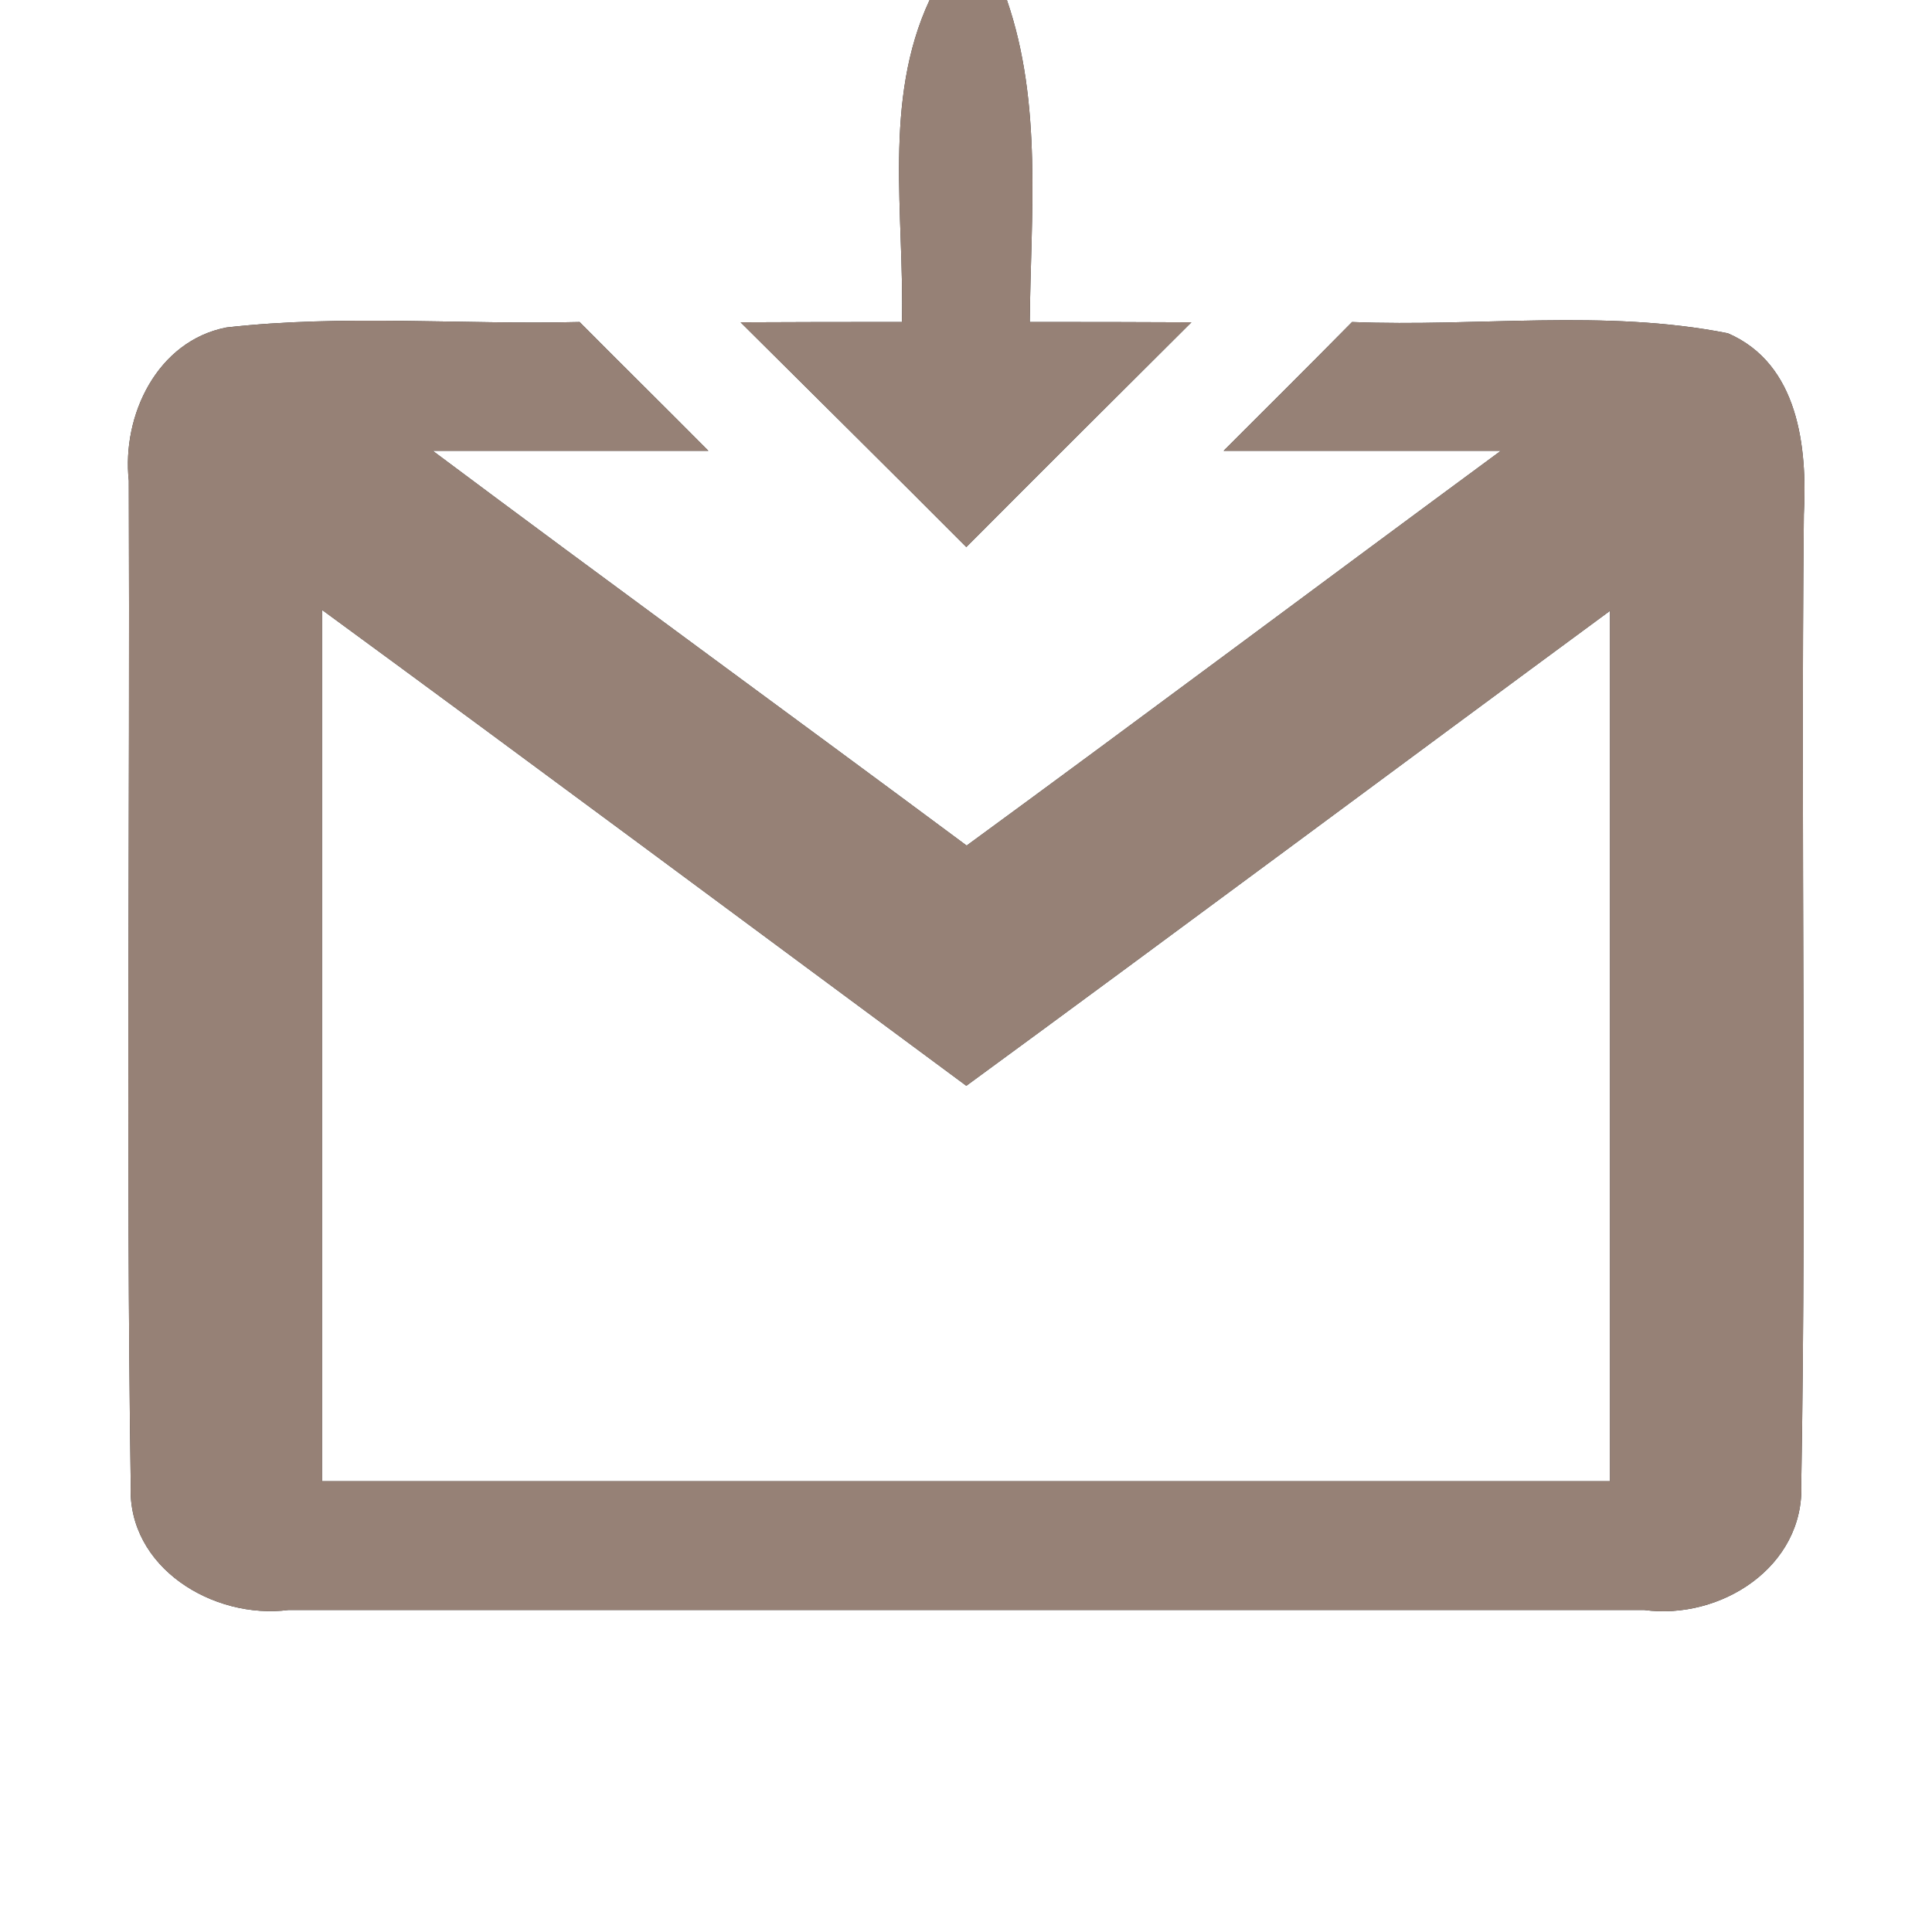 <?xml version="1.0" encoding="UTF-8" ?>
<!DOCTYPE svg PUBLIC "-//W3C//DTD SVG 1.1//EN" "http://www.w3.org/Graphics/SVG/1.1/DTD/svg11.dtd">
<svg width="60pt" height="60pt" viewBox="0 0 60 60" version="1.1" xmlns="http://www.w3.org/2000/svg">
<rect x="0" y="0" width="60" height="60" fill="#333333" stroke="none"/>
<g id="#ffffffff">
<path fill="#ffffff" opacity="1.00" d=" M 0.00 0.00 L 28.87 0.00 C 27.41 3.13 28.09 6.67 28.01 10.00 C 26.34 10.00 24.67 10.00 23.00 10.01 C 25.34 12.34 27.68 14.65 30.01 16.99 C 32.33 14.66 34.67 12.33 37.00 10.01 C 35.33 10.00 33.65 10.00 31.98 10.00 C 32.01 6.66 32.38 3.22 31.27 0.00 L 60.00 0.00 L 60.00 60.00 L 0.00 60.00 L 0.00 0.00 M 4.00 14.93 C 4.04 25.33 3.91 35.73 4.06 46.13 C 3.95 48.68 6.62 50.30 8.96 50.00 C 22.99 50.00 37.03 50.00 51.06 50.00 C 53.43 50.32 56.05 48.66 55.94 46.08 C 56.11 36.05 55.92 26.01 56.02 15.98 C 56.13 13.89 55.86 11.30 53.66 10.35 C 49.83 9.59 45.87 10.16 41.99 10.00 C 40.67 11.34 39.33 12.67 38.00 14.00 C 40.87 14.00 43.74 14.00 46.61 14.00 C 41.07 18.08 35.57 22.20 30.02 26.26 C 24.50 22.16 18.94 18.11 13.44 14.00 C 16.29 14.00 19.15 14.00 22.00 14.00 C 20.67 12.66 19.33 11.34 18.00 10.00 C 14.35 10.09 10.67 9.76 7.03 10.17 C 4.88 10.59 3.78 12.90 4.00 14.93 Z" />
<path fill="#ffffff" opacity="1.00" d=" M 10.00 18.94 C 16.69 23.84 23.34 28.79 30.01 33.72 C 36.69 28.83 43.33 23.88 50.00 18.97 C 50.00 27.98 50.00 36.99 50.00 46.00 C 36.67 46.00 23.33 46.00 10.00 46.00 C 10.00 36.98 10.00 27.96 10.00 18.94 Z" />
</g>
<g id="#000000ff">
<path fill="#968176" opacity="1.00" d=" M 28.87 0.00 L 31.27 0.00 C 32.38 3.22 32.01 6.66 31.98 10.00 C 33.65 10.00 35.33 10.00 37.00 10.01 C 34.67 12.33 32.33 14.66 30.01 16.99 C 27.68 14.65 25.34 12.34 23.00 10.01 C 24.67 10.00 26.34 10.00 28.01 10.00 C 28.09 6.67 27.41 3.13 28.87 0.00 Z" />
<path fill="#968176" opacity="1.00" d=" M 4.00 14.93 C 3.78 12.90 4.88 10.59 7.03 10.17 C 10.67 9.76 14.35 10.09 18.00 10.00 C 19.33 11.34 20.67 12.66 22.00 14.00 C 19.15 14.00 16.29 14.00 13.44 14.00 C 18.94 18.11 24.50 22.16 30.02 26.26 C 35.57 22.20 41.07 18.08 46.61 14.00 C 43.74 14.00 40.87 14.00 38.00 14.00 C 39.33 12.67 40.67 11.34 41.99 10.00 C 45.87 10.16 49.83 9.59 53.66 10.35 C 55.86 11.30 56.13 13.89 56.02 15.98 C 55.92 26.01 56.11 36.05 55.94 46.08 C 56.05 48.66 53.43 50.32 51.06 50.00 C 37.03 50.00 22.99 50.00 8.96 50.00 C 6.62 50.30 3.95 48.68 4.06 46.13 C 3.91 35.73 4.04 25.33 4.00 14.93 M 10.00 18.94 C 10.00 27.96 10.00 36.98 10.00 46.00 C 23.33 46.00 36.67 46.00 50.00 46.00 C 50.00 36.99 50.00 27.98 50.00 18.97 C 43.33 23.88 36.69 28.83 30.01 33.72 C 23.34 28.79 16.69 23.84 10.00 18.94 Z" />
</g>
</svg>
